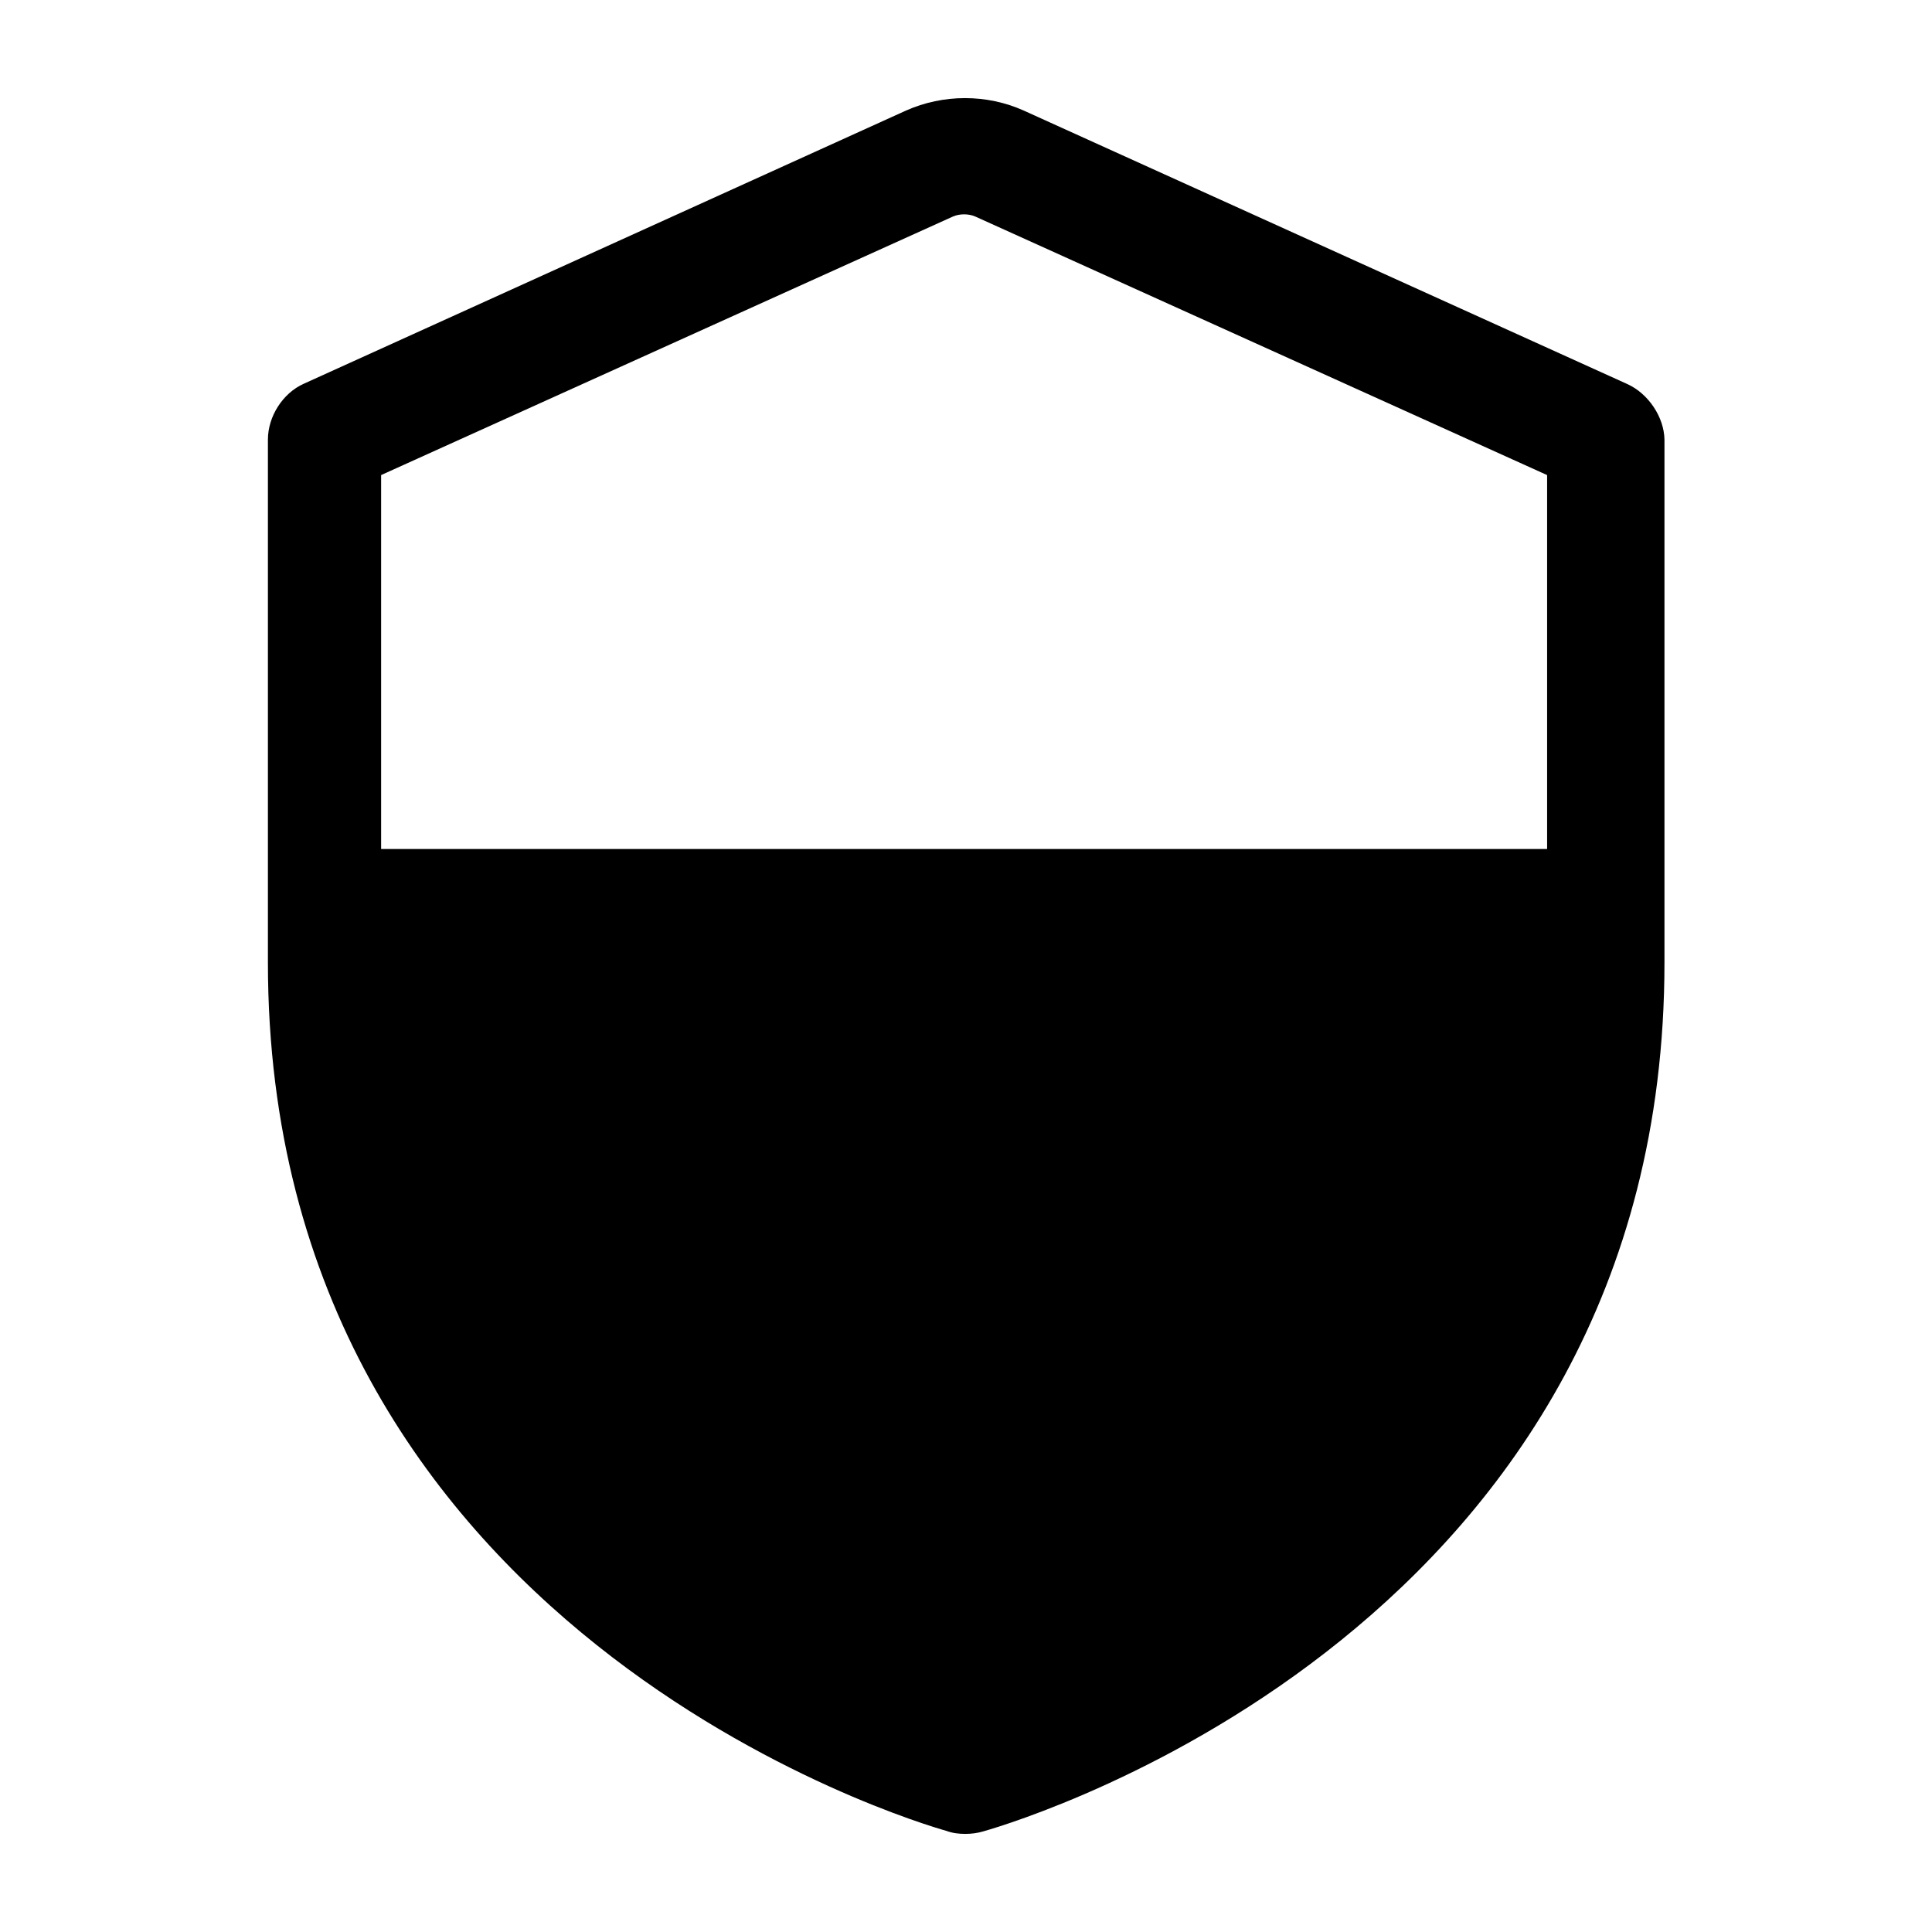 <?xml version="1.0" encoding="utf-8"?>
<!-- Generator: Adobe Illustrator 18.1.1, SVG Export Plug-In . SVG Version: 6.00 Build 0)  -->
<!DOCTYPE svg PUBLIC "-//W3C//DTD SVG 1.1//EN" "http://www.w3.org/Graphics/SVG/1.1/DTD/svg11.dtd">
<svg version="1.1" id="Layer_1" xmlns="http://www.w3.org/2000/svg" xmlns:xlink="http://www.w3.org/1999/xlink" x="0px" y="0px"
	 viewBox="0 0 512 512" enable-background="new 0 0 512 512" xml:space="preserve">
<path d="M431.3,101.8L271.3,29.3c-9.8-4.4-21.3-4.4-31.2,0L80.5,101.7c-5.6,2.5-9.5,8.7-9.5,14.8v138.6
	c0,177.5,172.3,228,179.8,230.1c1.6,0.6,3.3,0.8,5,0.8c1.6,0,3.3-0.2,4.9-0.7c11.9-3.4,180.4-54.8,180.4-230.2V116.5
	C441,110.5,436.8,104.3,431.3,101.8z M252.5,57.4c1.8-0.8,4.2-0.8,6,0L410,125.9V225H101v-99.1L252.5,57.4z"/>
</svg>
